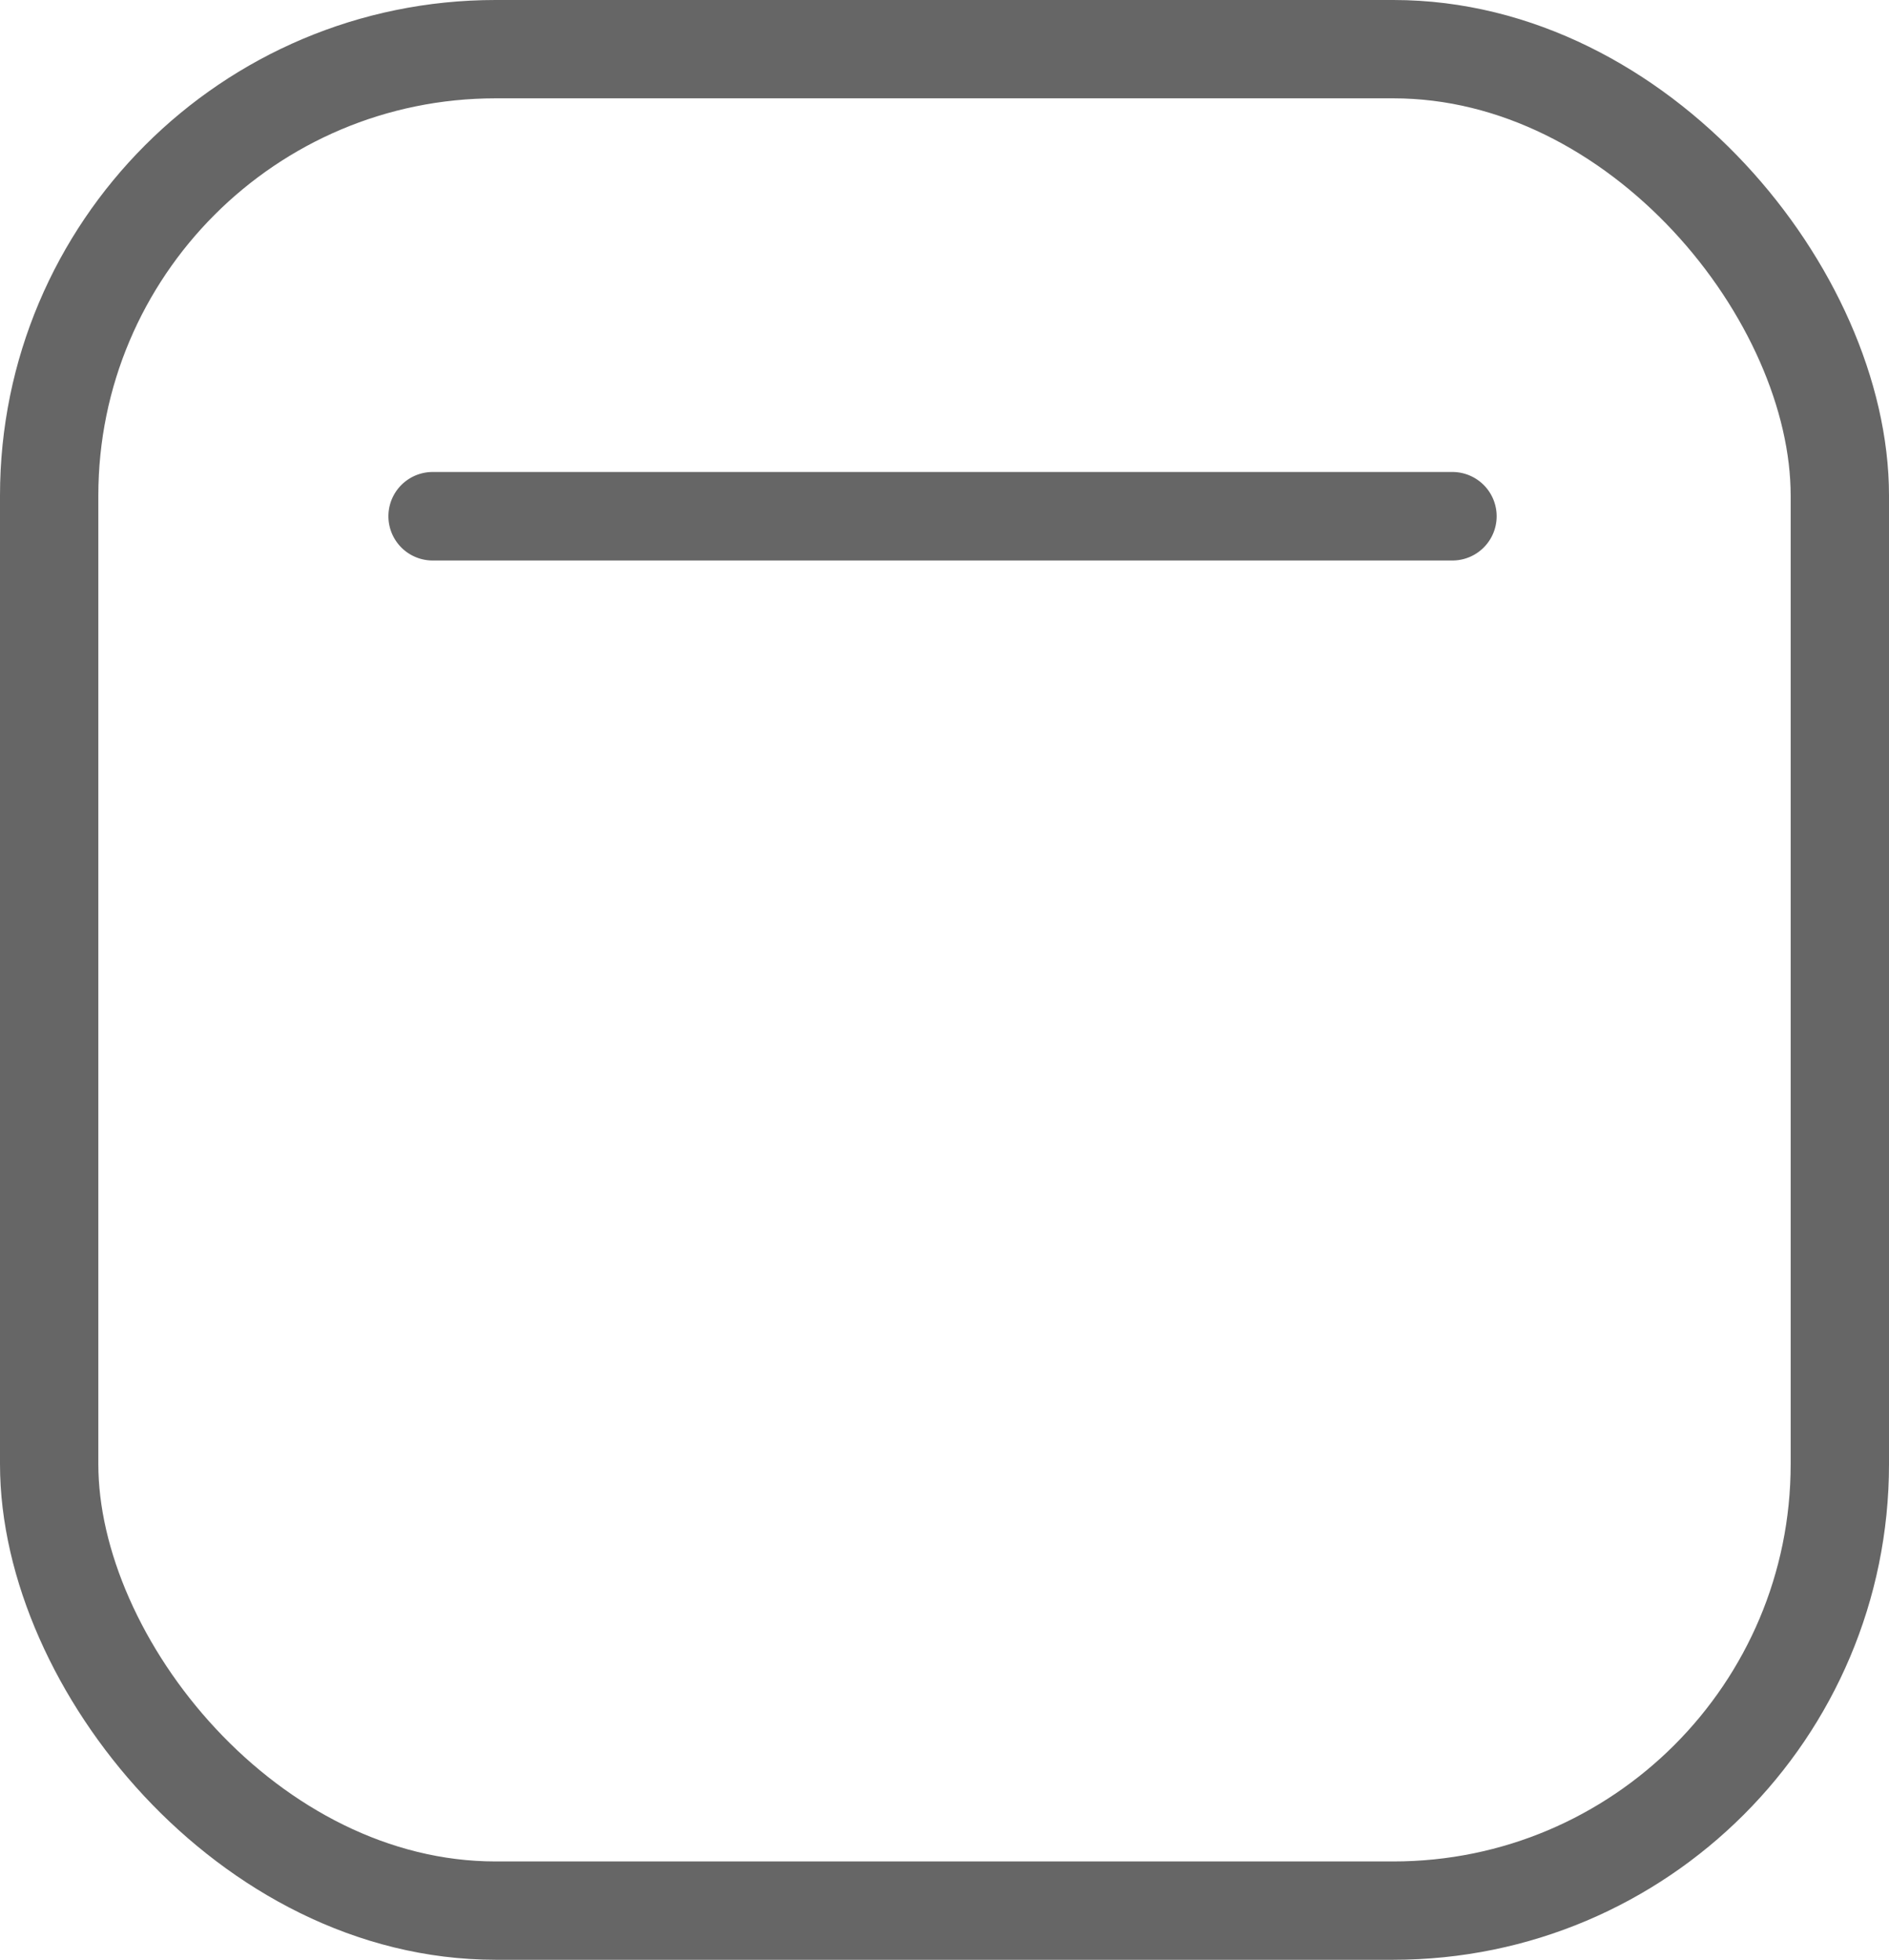 <svg xmlns="http://www.w3.org/2000/svg" viewBox="0 0 19.21 19.93"><title>calendar</title><g id="e6704d1a-8a55-4898-9344-8b7a05bf53f3" data-name="Layer 2"><g id="ba574e73-f755-419c-be2b-0217f37b5c00" data-name="Layer 2"><rect x="0.5" y="0.5" width="18.21" height="18.93" rx="4.54" style="fill:none;stroke:#666;stroke-miterlimit:10"/><path d="M4.4,5.7H14.77a.45.45,0,0,0,0-.9H4.4a.45.45,0,0,0,0,.9Z" style="fill:#666"/></g></g></svg>
